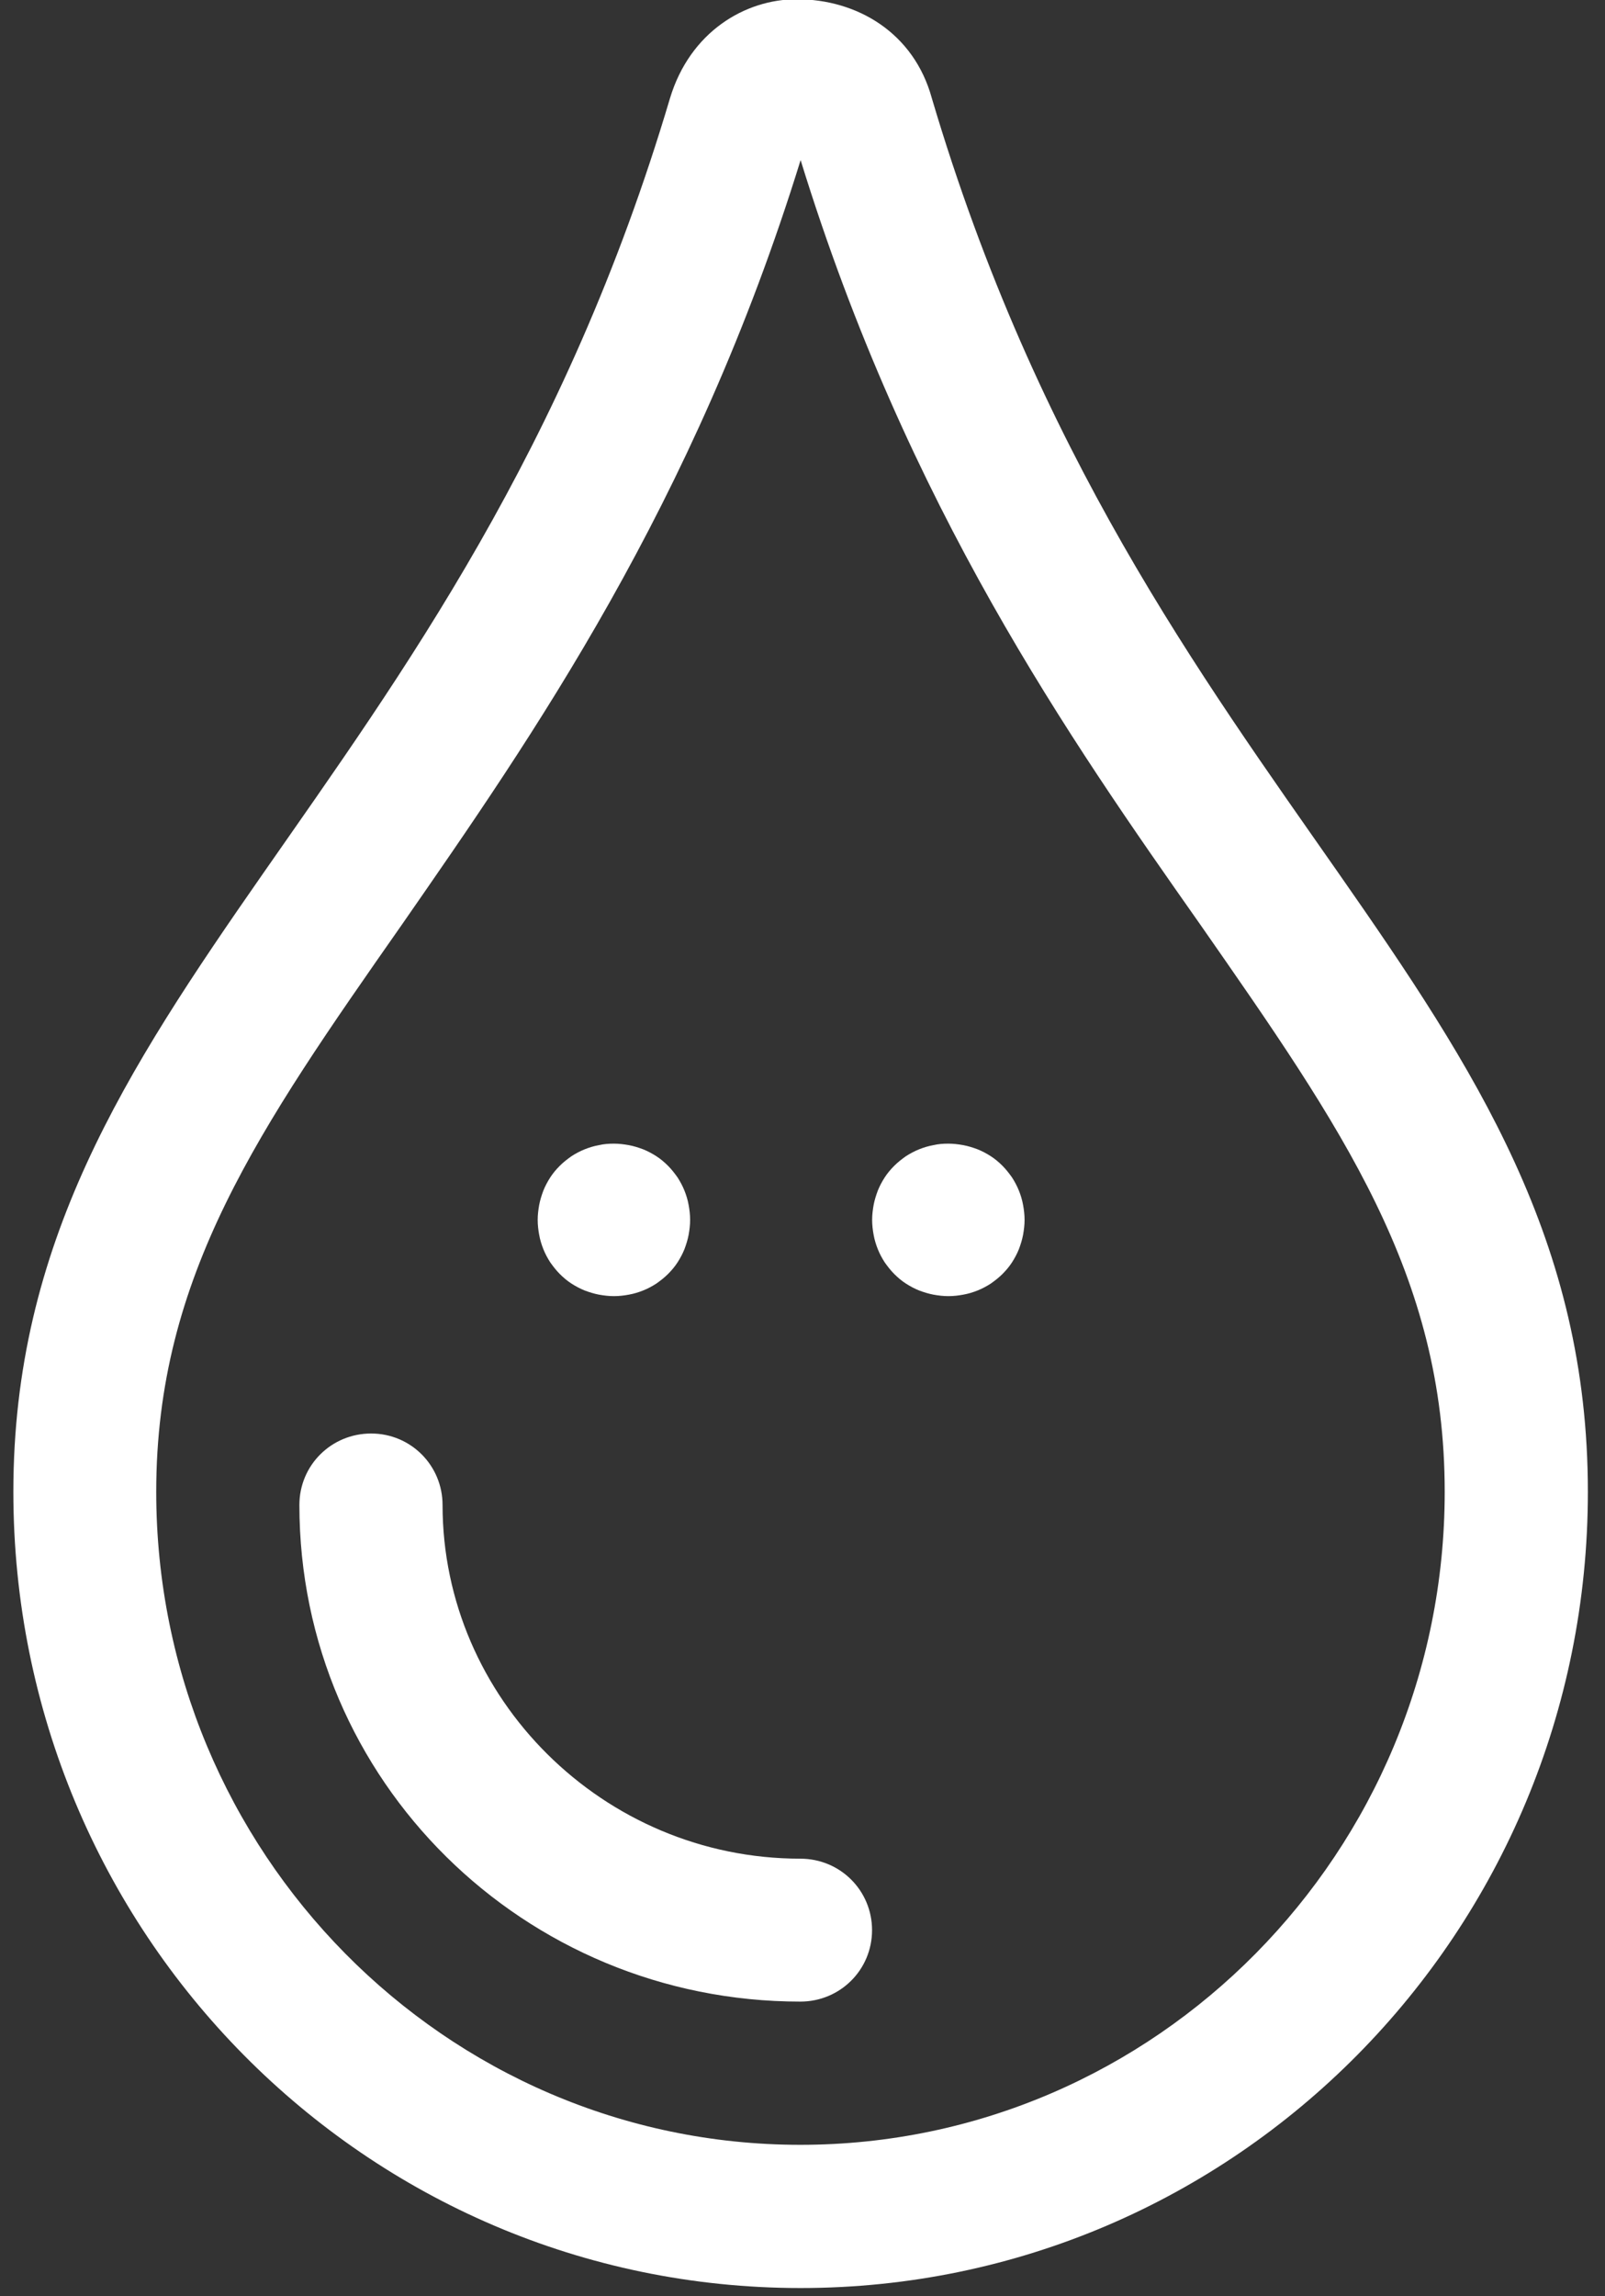 <?xml version="1.0" encoding="utf-8"?>
<!-- Generator: Adobe Illustrator 28.0.0, SVG Export Plug-In . SVG Version: 6.00 Build 0)  -->
<svg version="1.1" id="Camada_1" xmlns:serif="http://www.serif.com/"
	 xmlns="http://www.w3.org/2000/svg" xmlns:xlink="http://www.w3.org/1999/xlink" x="0px" y="0px" viewBox="0 0 537 768"
	 style="enable-background:new 0 0 537 768;" xml:space="preserve">
<rect x="0" y="0" width="537" height="768" fill="#333333" stroke="none"/>
<style type="text/css">
	.st0{fill:#FFFFFF;}
</style>
<g transform="matrix(1,0,0,1,-15783.5,-14499.9)">
	<g>
		<g transform="matrix(1,0,0,1,15120,14320.1)">
			<g transform="matrix(1,0,0,-1,663.47,330.246)">
				<path class="st0" d="M531.3-348.5c0-147.2-117.9-266.3-263.4-266.3c-145.6,0-263.4,119-263.4,266.3
					c0,166.1,149.7,230.2,219.7,466.1c6.7,22.2,25.1,33.1,42.4,33.1c20.2,0,39.2-11.2,45.2-33.1C382-119.3,531.3-181.3,531.3-348.5
					 M483.4-348.5c0,72.7-34.4,121.7-81.7,189.6c-43.8,62.3-98,139.7-133.8,255.8C232.1-18.8,178-96.1,134.5-158.8
					C86.8-227,52.3-276.2,52.3-348.5c0-120.5,96.7-218.4,215.5-218.4C386.7-566.9,483.4-469,483.4-348.5 M291.8-495.1
					c0-13.3-10.7-23.9-24-23.9c-92.4,0-167.6,73.8-167.6,166.1c0,13.3,10.7,23.9,24,23.9s23.9-10.7,23.9-23.9
					c0-64.6,53.7-118.3,119.7-118.3C281.2-471.2,291.8-481.9,291.8-495.1"/>
			</g>
			<g transform="matrix(1,0,0,-1,698,265)">
				<path class="st0" d="M170.9-297.3c1.7,0,3.3-0.2,5-0.5c1.6-0.3,3.2-0.8,4.8-1.4c1.5-0.6,3-1.4,4.4-2.3s2.7-2,3.9-3.2
					s2.2-2.5,3.2-3.9c0.9-1.4,1.7-2.9,2.3-4.4s1.1-3.1,1.4-4.8c0.3-1.6,0.5-3.3,0.5-5s-0.2-3.3-0.5-5c-0.3-1.6-0.8-3.2-1.4-4.8
					c-0.6-1.5-1.4-3-2.3-4.4c-0.9-1.4-2-2.7-3.2-3.9c-1.2-1.2-2.5-2.2-3.9-3.2c-1.4-0.9-2.9-1.7-4.4-2.3c-1.5-0.6-3.1-1.1-4.8-1.4
					c-1.6-0.3-3.3-0.5-5-0.5s-3.3,0.2-5,0.5c-1.6,0.3-3.2,0.8-4.8,1.4c-1.5,0.6-3,1.4-4.4,2.3s-2.7,2-3.9,3.2s-2.2,2.5-3.2,3.9
					c-0.9,1.4-1.7,2.9-2.3,4.4s-1.1,3.1-1.4,4.8c-0.3,1.6-0.5,3.3-0.5,5s0.2,3.3,0.5,5c0.3,1.6,0.8,3.2,1.4,4.8
					c0.6,1.5,1.4,3,2.3,4.4c0.9,1.4,2,2.7,3.2,3.9c1.2,1.2,2.5,2.2,3.9,3.2c1.4,0.9,2.9,1.7,4.4,2.3c1.5,0.6,3.1,1.1,4.8,1.4
					C167.6-297.4,169.3-297.3,170.9-297.3z"/>
			</g>
			<g transform="matrix(1,0,0,-1,720,265)">
				<path class="st0" d="M260.8-297.3c1.7,0,3.3-0.2,5-0.5c1.6-0.3,3.2-0.8,4.8-1.4c1.5-0.6,3-1.4,4.4-2.3s2.7-2,3.9-3.2
					c1.2-1.2,2.2-2.5,3.2-3.9c0.9-1.4,1.7-2.9,2.3-4.4c0.6-1.5,1.1-3.1,1.4-4.8c0.3-1.6,0.5-3.3,0.5-5s-0.2-3.3-0.5-5
					c-0.3-1.6-0.8-3.2-1.4-4.8c-0.6-1.5-1.4-3-2.3-4.4s-2-2.7-3.2-3.9c-1.2-1.2-2.5-2.2-3.9-3.2c-1.4-0.9-2.9-1.7-4.4-2.3
					c-1.5-0.6-3.1-1.1-4.8-1.4c-1.6-0.3-3.3-0.5-5-0.5s-3.3,0.2-5,0.5c-1.6,0.3-3.2,0.8-4.8,1.4c-1.5,0.6-3,1.4-4.4,2.3
					s-2.7,2-3.9,3.2s-2.2,2.5-3.2,3.9c-0.9,1.4-1.7,2.9-2.3,4.4s-1.1,3.1-1.4,4.8c-0.3,1.6-0.5,3.3-0.5,5s0.2,3.3,0.5,5
					c0.3,1.6,0.8,3.2,1.4,4.8c0.6,1.5,1.4,3,2.3,4.4c0.9,1.4,2,2.7,3.2,3.9c1.2,1.2,2.5,2.2,3.9,3.2c1.4,0.9,2.9,1.7,4.4,2.3
					c1.5,0.6,3.1,1.1,4.8,1.4C257.5-297.4,259.1-297.3,260.8-297.3z"/>
			</g>
		</g>
	</g>
</g>
</svg>
